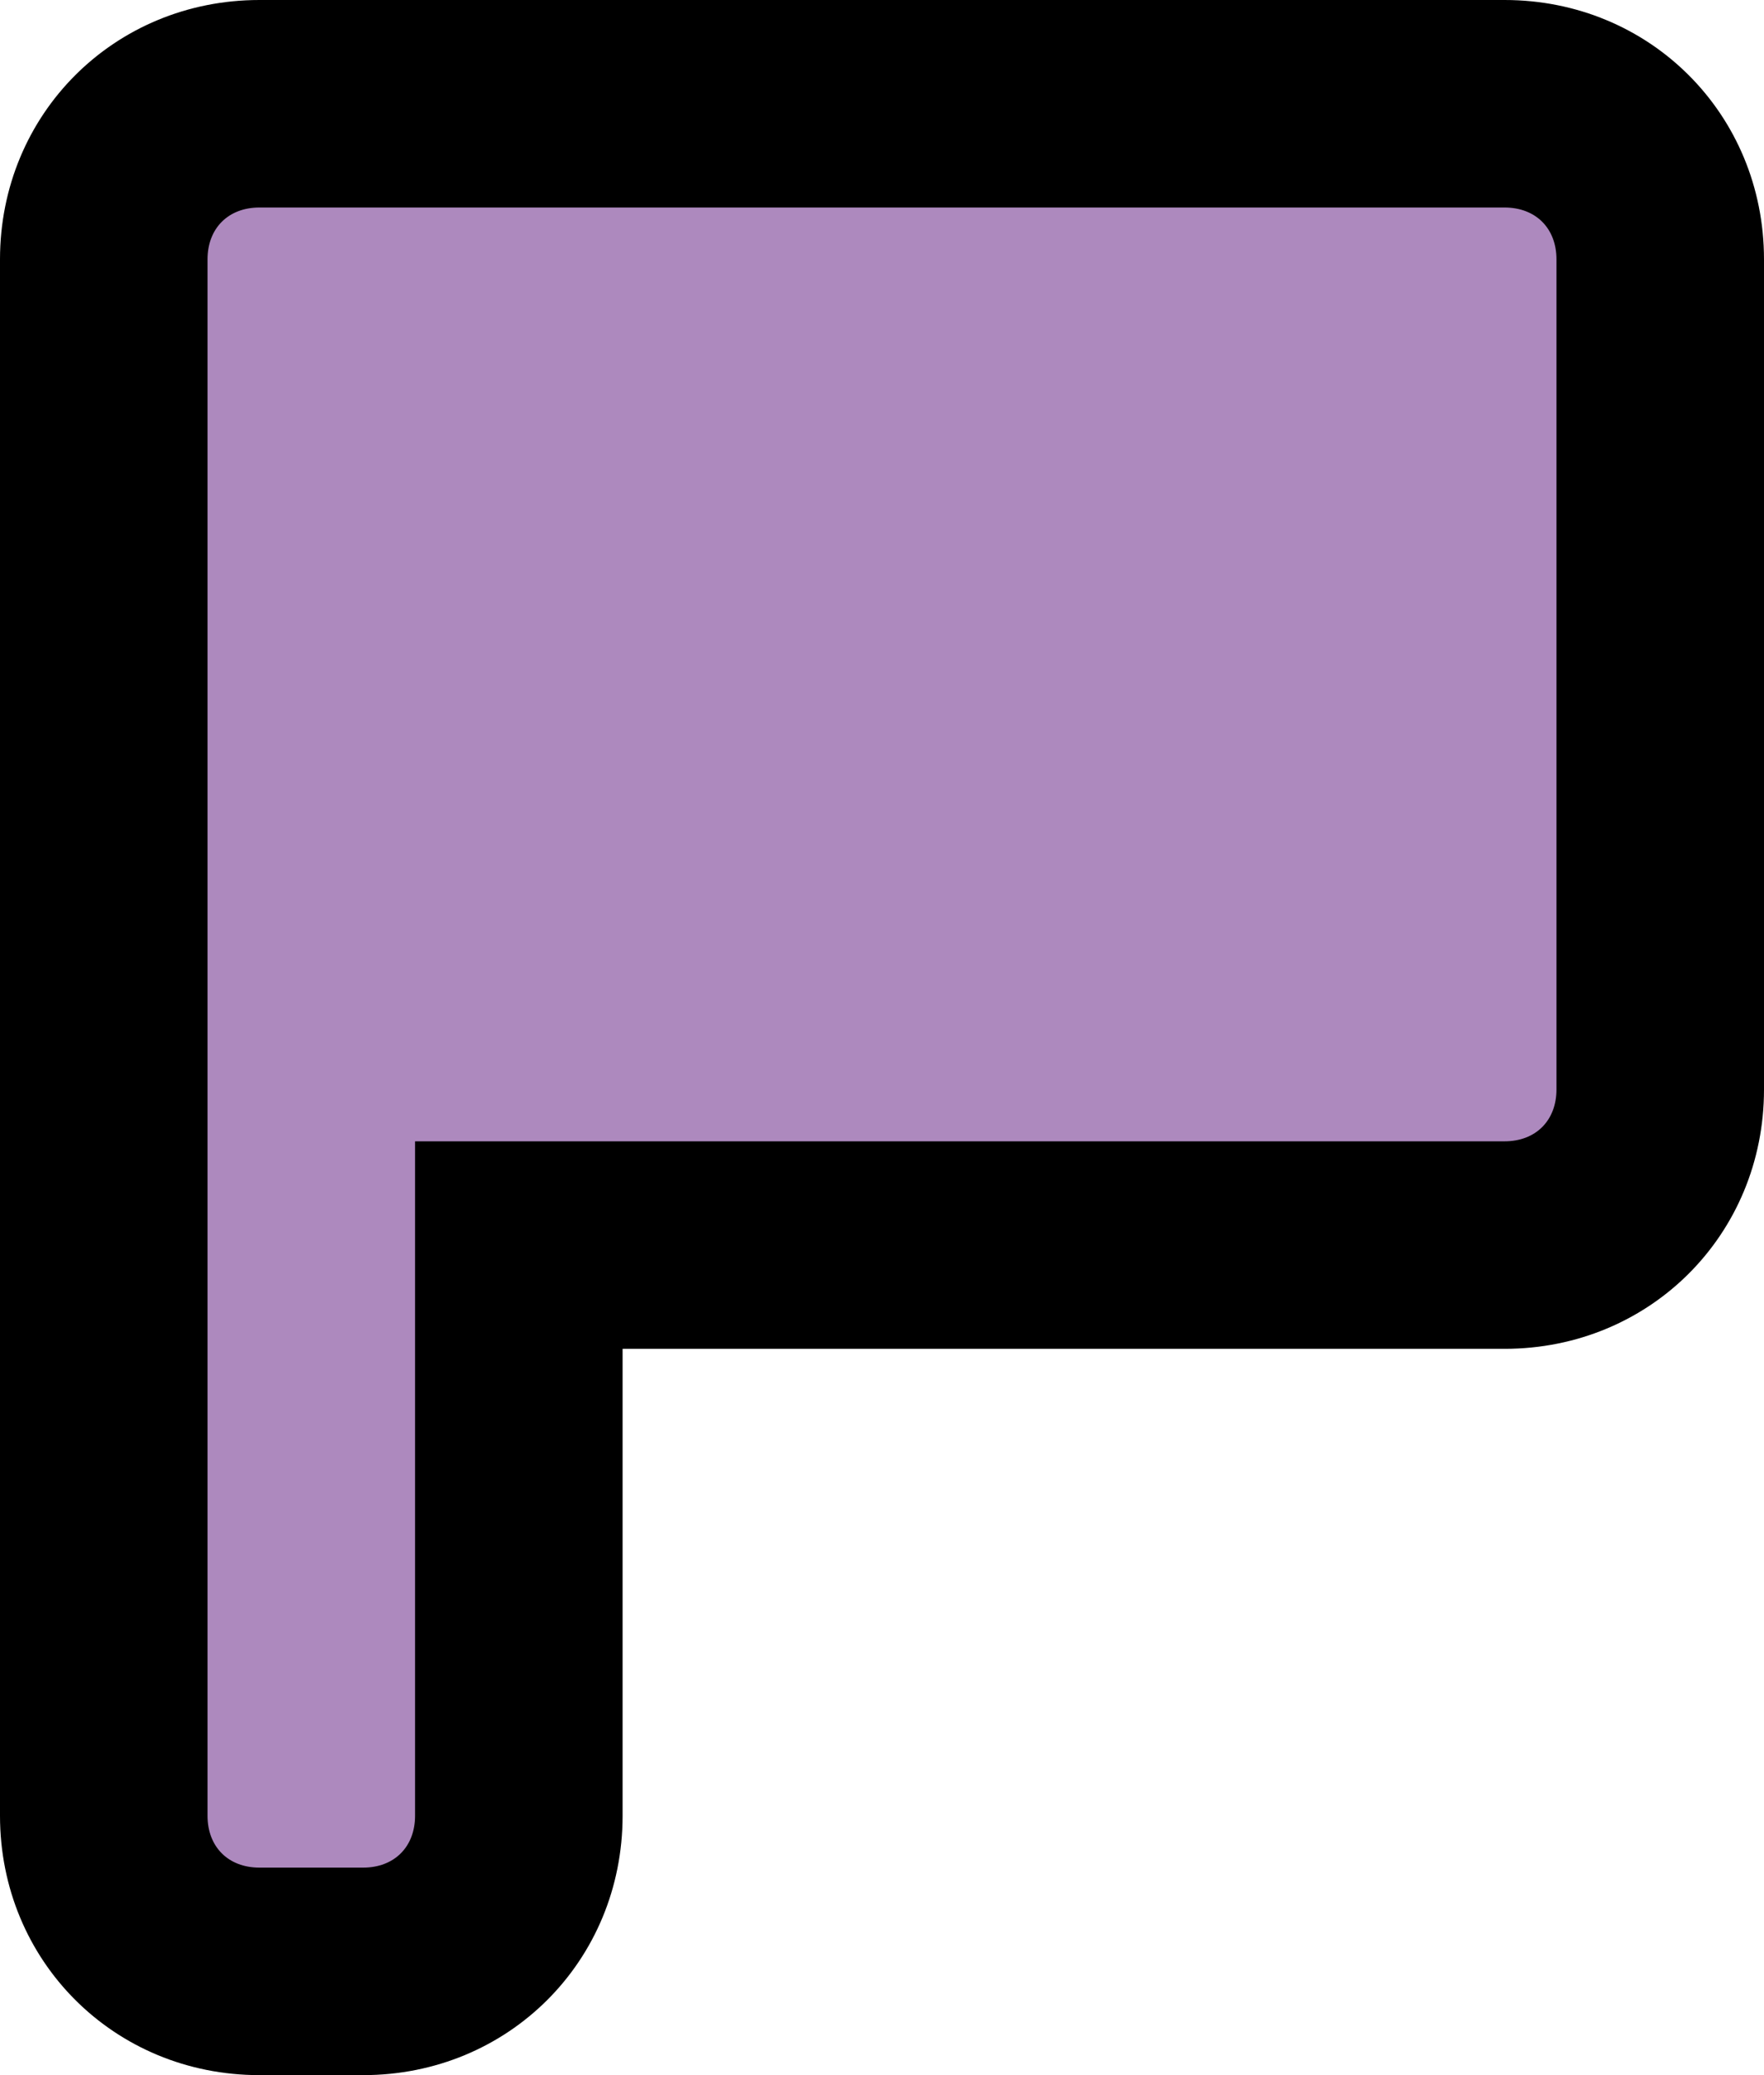 <?xml version="1.0" encoding="UTF-8"?>
<svg id="Layer_1" data-name="Layer 1" xmlns="http://www.w3.org/2000/svg" viewBox="0 0 34 40">
  <defs>
    <style>
      .cls-1 {
        fill: #ad89be;
      }
    </style>
  </defs>
  <g id="Layer_1-2" data-name="Layer 1-2">
    <g>
      <path class="cls-1" d="m5,38c-1.71,0-3-1.29-3-3V5c0-1.71,1.29-3,3-3h24c1.71,0,3,1.29,3,3v16c0,1.71-1.29,3-3,3H10v11c0,1.71-1.29,3-3,3h-2Z"/>
      <path d="m29,4c.6,0,1,.4,1,1v16c0,.6-.4,1-1,1H8v13c0,.6-.4,1-1,1h-2c-.6,0-1-.4-1-1V5c0-.6.4-1,1-1h24m0-4H5C2.2,0,0,2.2,0,5v30c0,2.8,2.2,5,5,5h2c2.8,0,5-2.2,5-5v-9h17c2.8,0,5-2.2,5-5V5c0-2.8-2.2-5-5-5h0Z"/>
    </g>
  </g>
</svg>